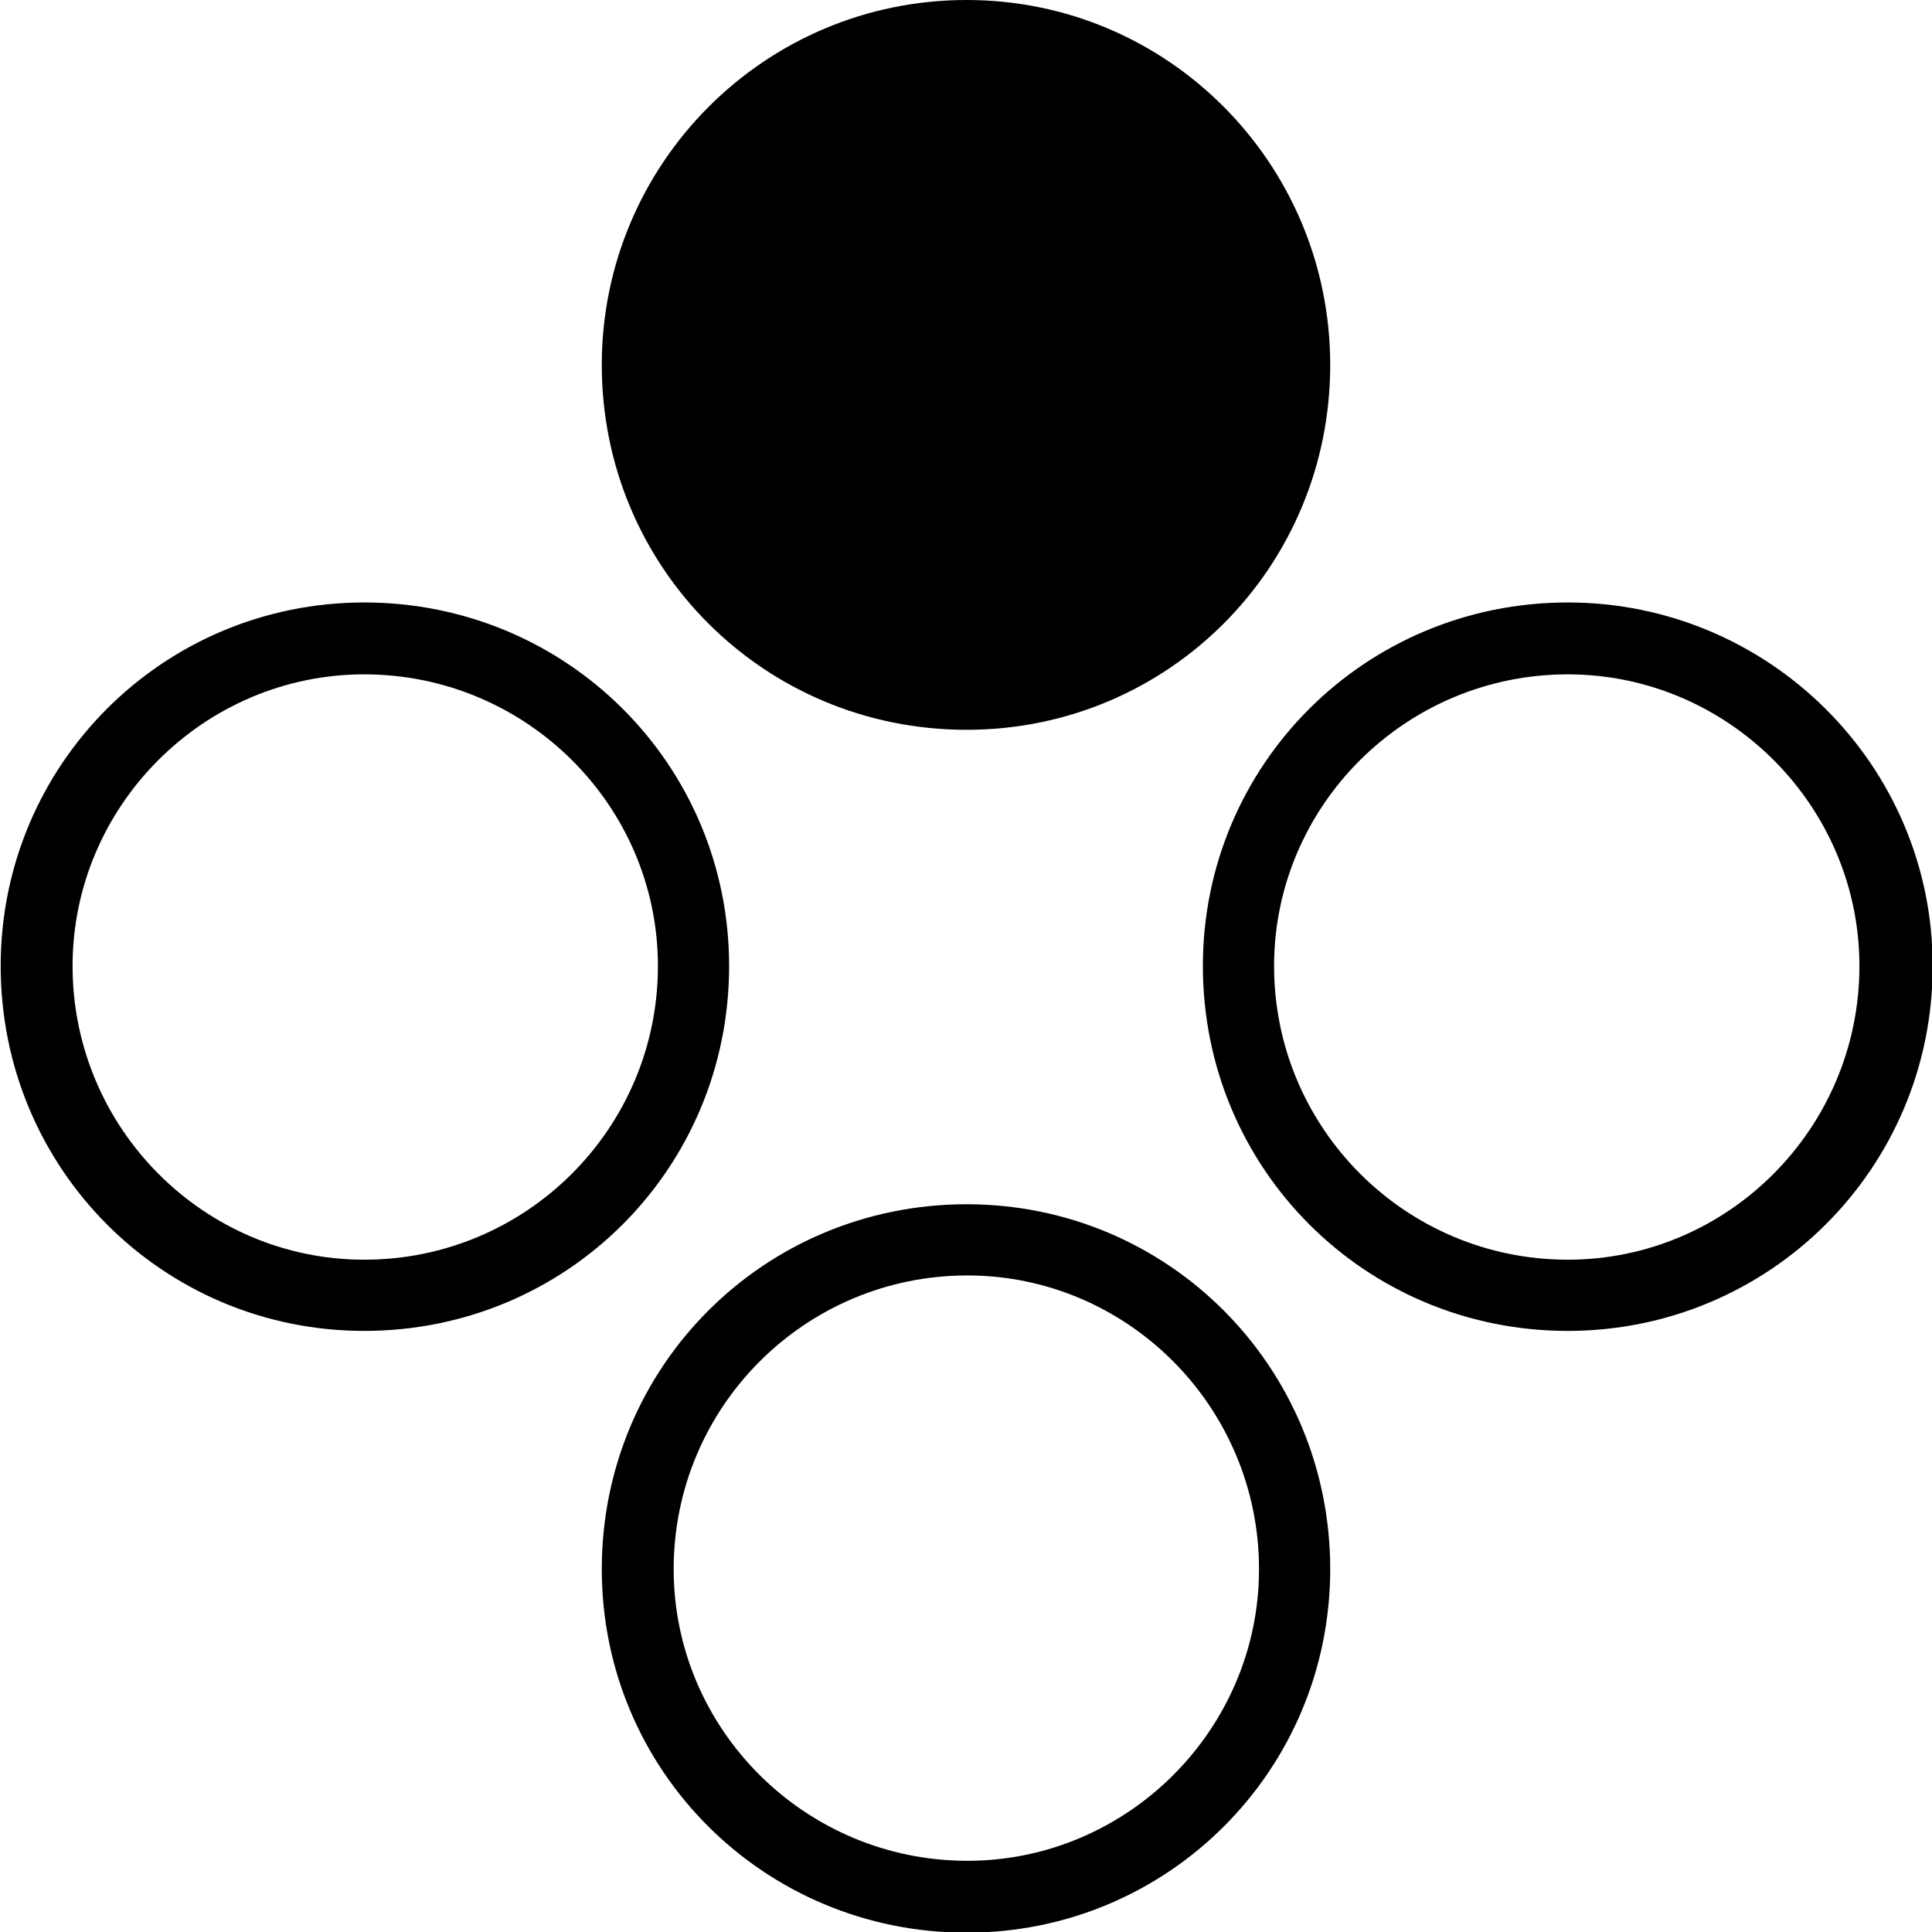 <?xml version="1.0" encoding="UTF-8" standalone="no"?>
<!-- Created with Inkscape (http://www.inkscape.org/) -->

<svg
   width="2.822mm"
   height="2.822mm"
   viewBox="0 0 2.822 2.822"
   version="1.1"
   id="svg5"
   xmlns="http://www.w3.org/2000/svg"
   xmlns:svg="http://www.w3.org/2000/svg">
  <defs
     id="defs2" />
  <g
     id="layer1"
     transform="translate(-19.086,-84.236)">
    <g
       aria-label="⇆ ↥ "
       id="text302"
       style="font-size:2.822px;font-family:PromptFont;-inkscape-font-specification:'PromptFont, Normal';stroke-width:0.265">
      <path
         d="m 20.498,84.236 c -0.296,0 -0.533,0.24 -0.533,0.533 0,0.296 0.237,0.533 0.533,0.533 0.294,0 0.531,-0.237 0.531,-0.533 0,-0.294 -0.237,-0.533 -0.531,-0.533 z m 1.411,1.411 c 0,-0.294 -0.24,-0.531 -0.533,-0.531 -0.296,0 -0.533,0.237 -0.533,0.531 0,0.296 0.237,0.533 0.533,0.533 0.294,0 0.533,-0.237 0.533,-0.533 z m -0.107,0 c 0,0.237 -0.192,0.429 -0.426,0.429 -0.237,0 -0.429,-0.192 -0.429,-0.429 0,-0.234 0.192,-0.426 0.429,-0.426 0.234,0 0.426,0.192 0.426,0.426 z m -1.651,0 c 0,-0.294 -0.237,-0.531 -0.533,-0.531 -0.294,0 -0.531,0.237 -0.531,0.531 0,0.296 0.237,0.533 0.531,0.533 0.296,0 0.533,-0.237 0.533,-0.533 z m -0.104,0 c 0,0.237 -0.192,0.429 -0.429,0.429 -0.234,0 -0.426,-0.192 -0.426,-0.429 0,-0.234 0.192,-0.426 0.426,-0.426 0.237,0 0.429,0.192 0.429,0.426 z m 0.982,0.881 c 0,-0.296 -0.237,-0.533 -0.531,-0.533 -0.296,0 -0.533,0.237 -0.533,0.533 0,0.294 0.237,0.531 0.533,0.531 0.294,0 0.531,-0.237 0.531,-0.531 z m -0.104,0 c 0,0.234 -0.192,0.426 -0.426,0.426 -0.237,0 -0.429,-0.192 -0.429,-0.426 0,-0.237 0.192,-0.429 0.429,-0.429 0.234,0 0.426,0.192 0.426,0.429 z"
         id="path318" />
    </g>
  </g>
</svg>
